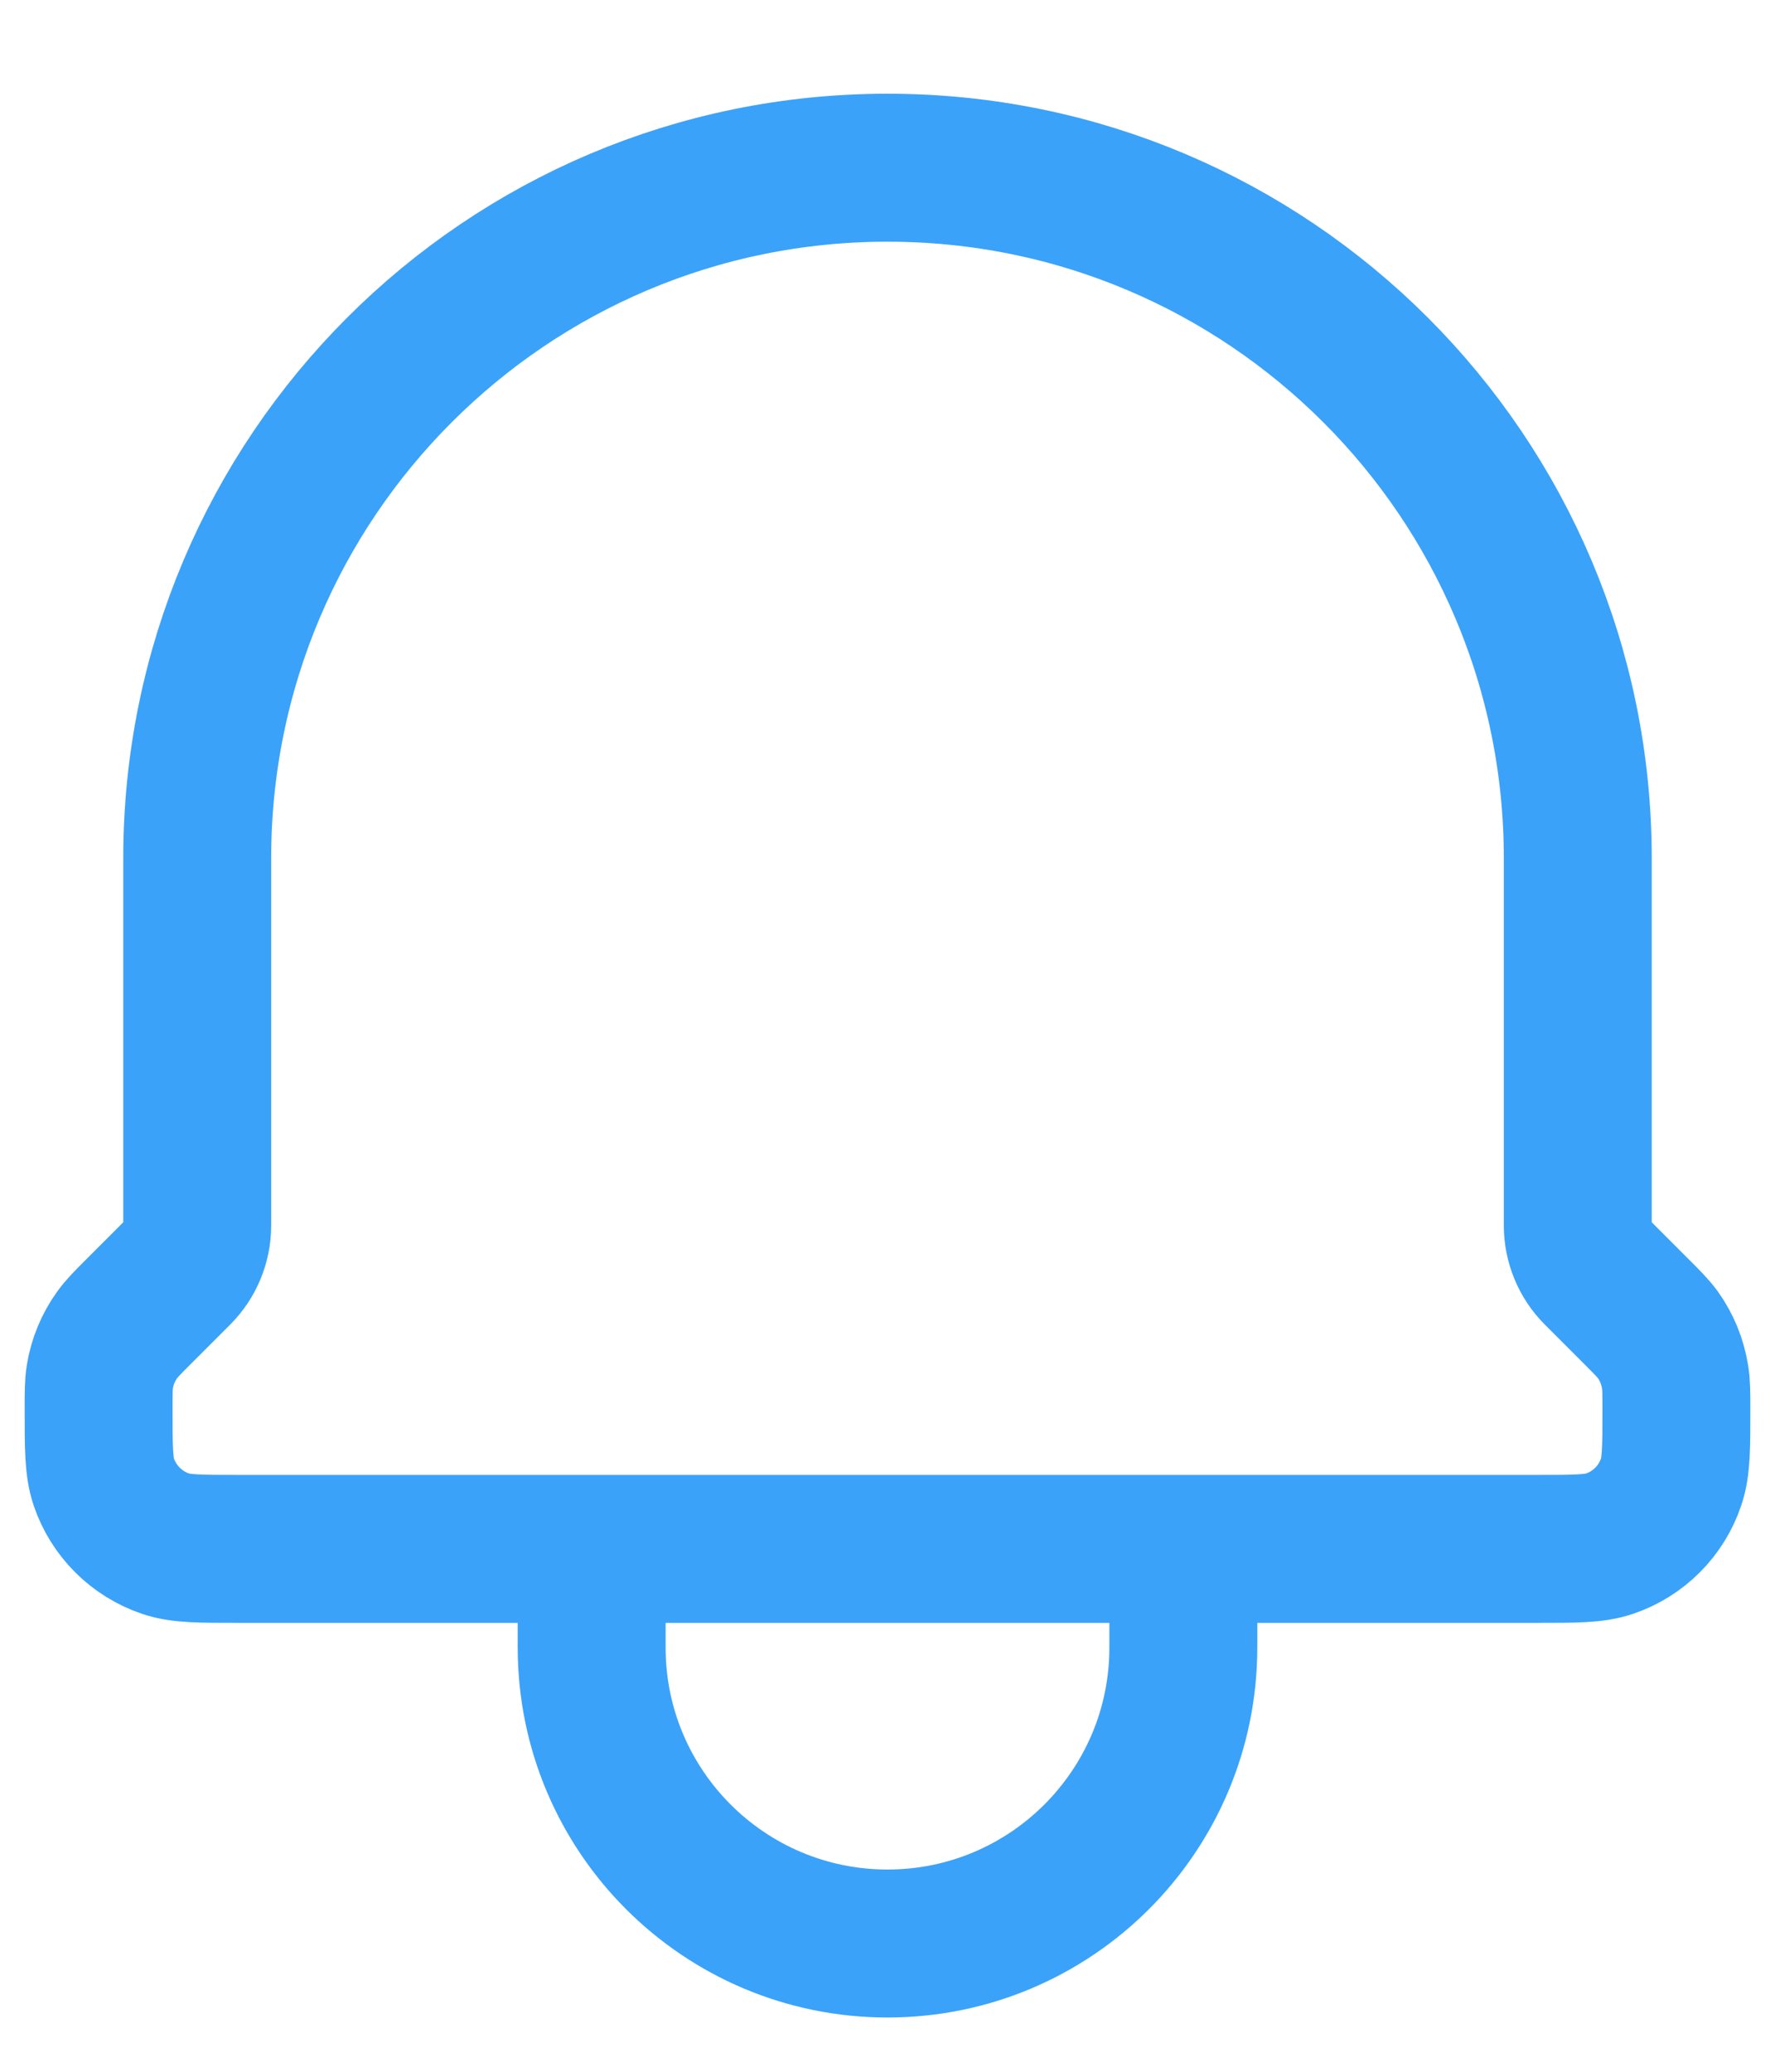 <svg width="18" height="21" viewBox="0 0 18 21" fill="none" xmlns="http://www.w3.org/2000/svg">
<path d="M12 15.7V16.7C12 18.357 10.657 19.7 9 19.7C7.343 19.7 6 18.357 6 16.7V15.7M12 15.7H6M12 15.7H15.591C15.973 15.7 16.165 15.7 16.32 15.648C16.616 15.548 16.848 15.316 16.947 15.02C17 14.864 17 14.671 17 14.286C17 14.117 17 14.033 16.986 13.953C16.961 13.8 16.902 13.656 16.813 13.531C16.765 13.465 16.705 13.405 16.586 13.286L16.196 12.896C16.071 12.771 16 12.6 16 12.422V8.7C16 4.834 12.866 1.7 9 1.7C5.134 1.7 2 4.834 2 8.7V12.422C2 12.6 1.929 12.771 1.804 12.896L1.414 13.286C1.295 13.405 1.235 13.465 1.188 13.531C1.098 13.656 1.038 13.8 1.013 13.953C1 14.033 1 14.117 1 14.286C1 14.671 1 14.864 1.052 15.02C1.152 15.316 1.385 15.548 1.681 15.648C1.836 15.7 2.027 15.7 2.41 15.7H6" stroke="#3BA2F9" stroke-width="1.5" stroke-linecap="round" stroke-linejoin="round"/>
</svg>
